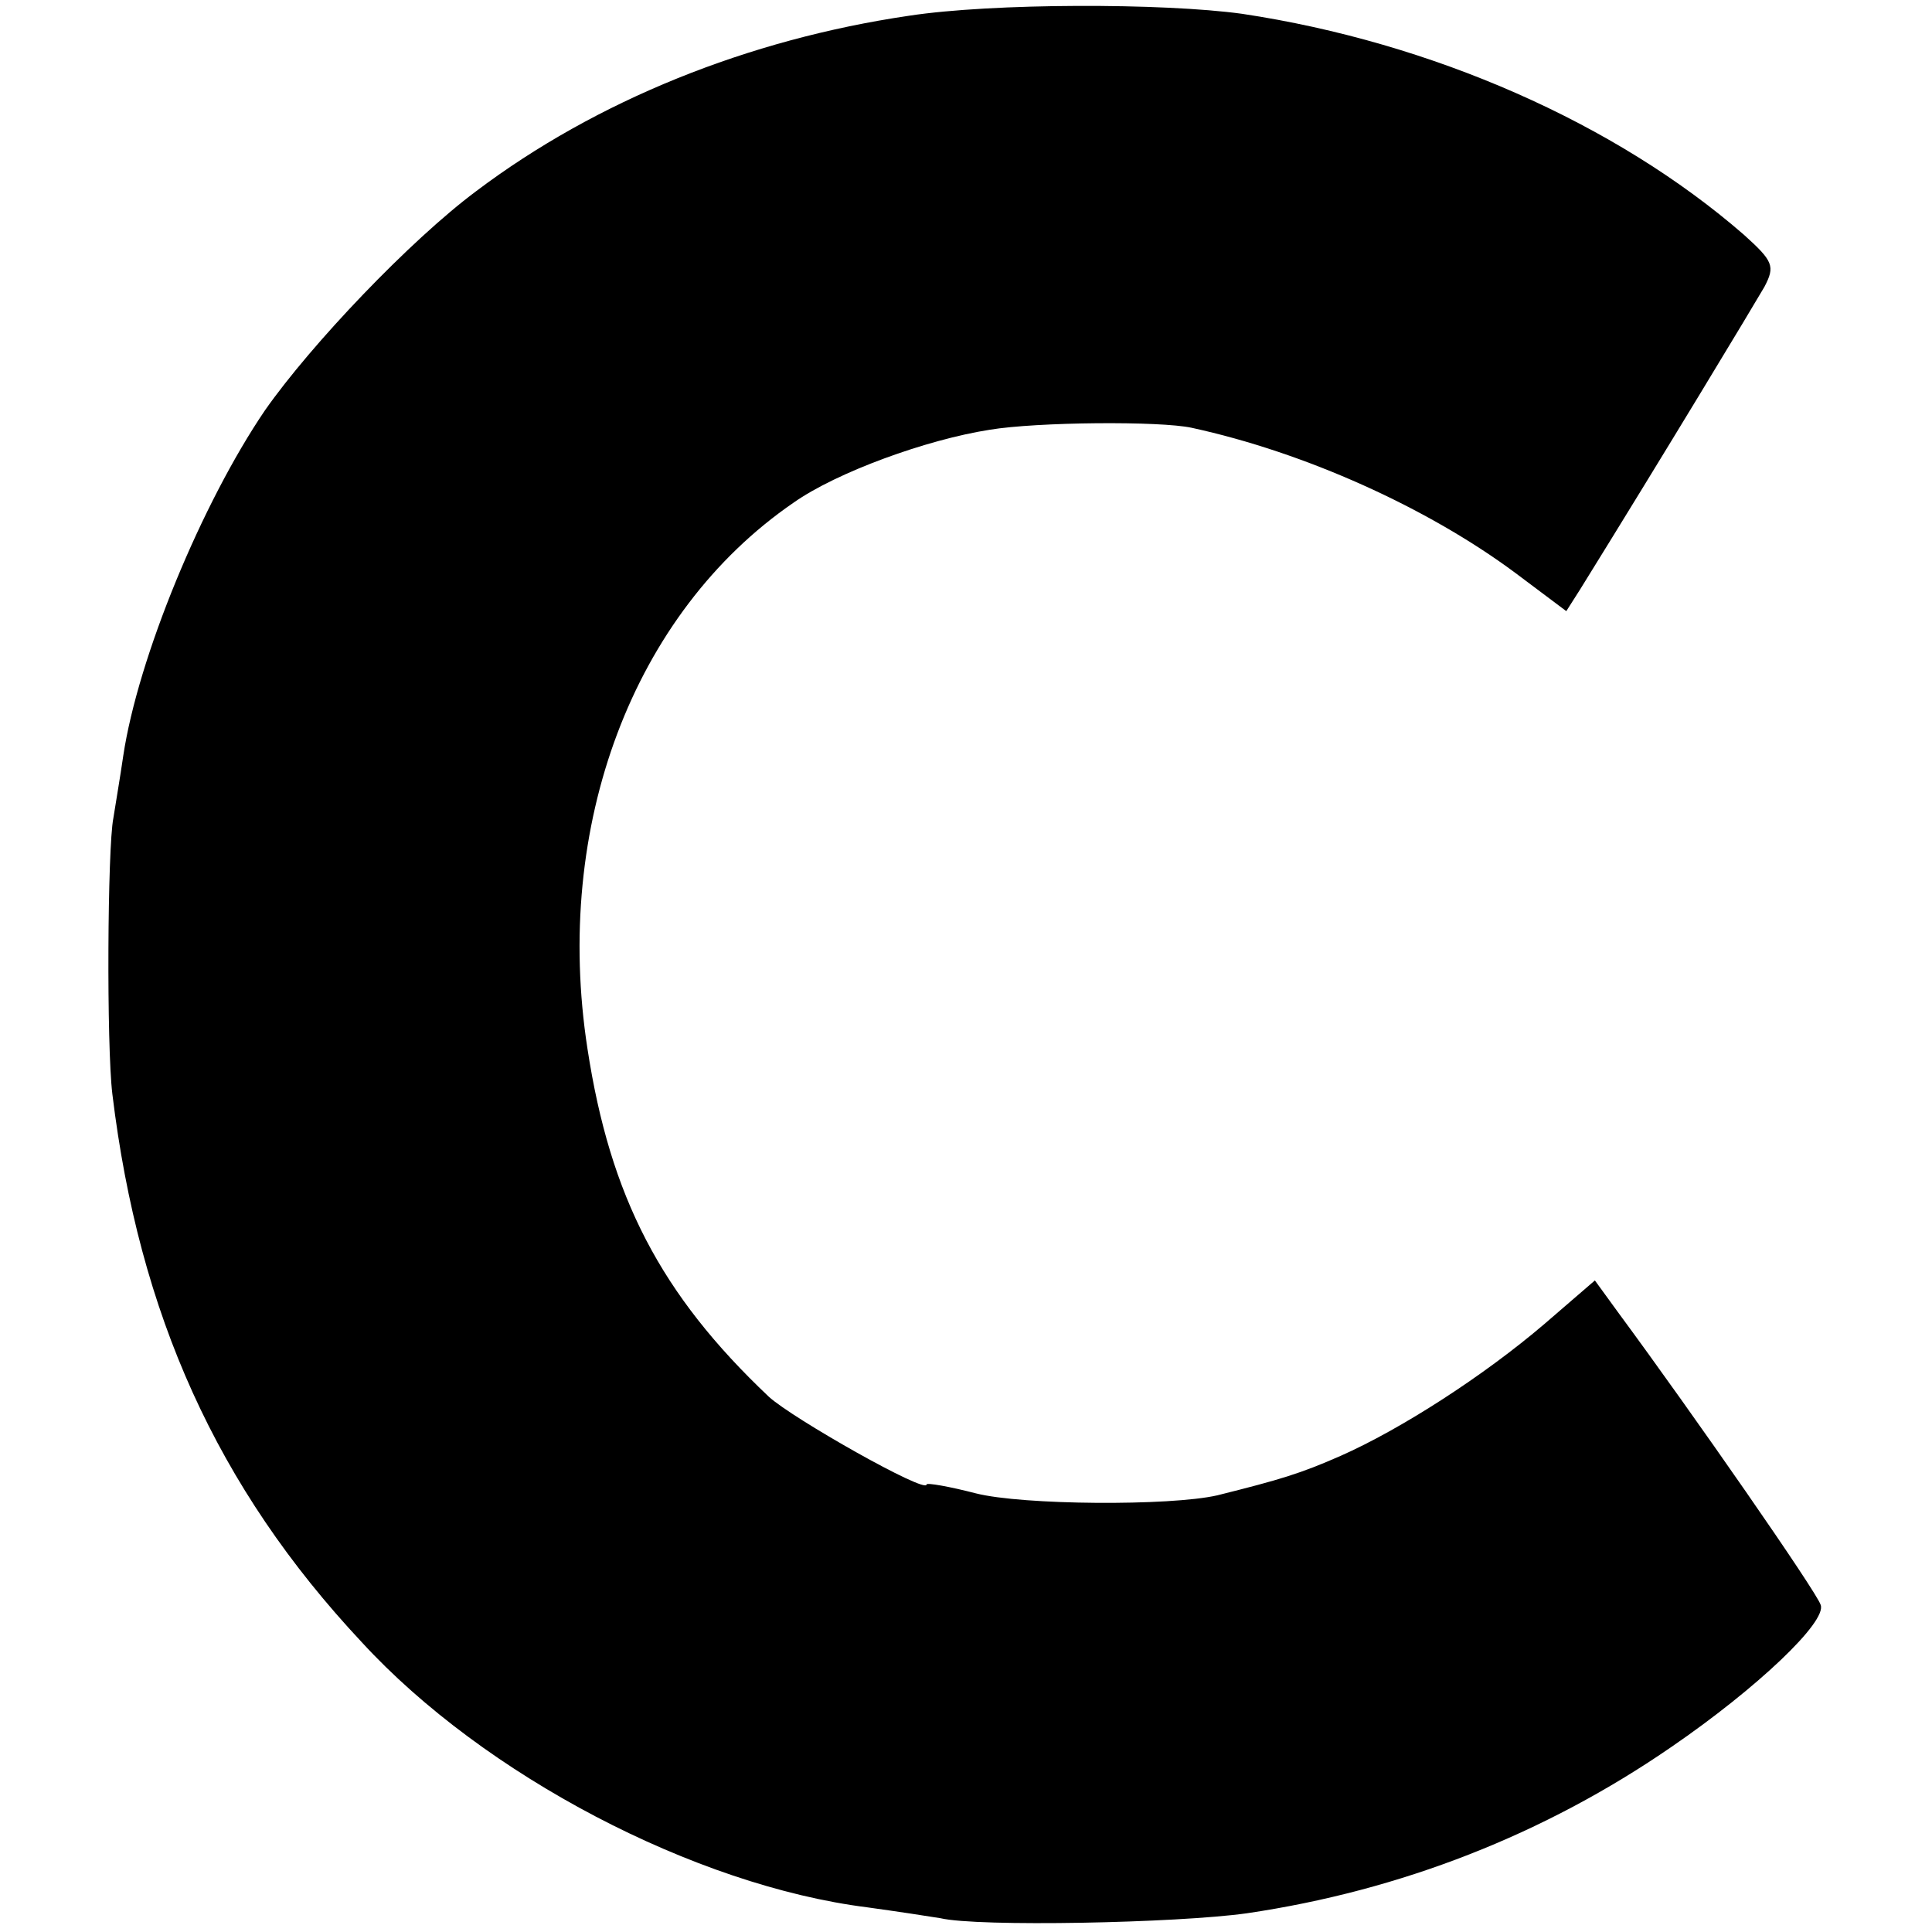 <?xml version="1.0" standalone="no"?>
<!DOCTYPE svg PUBLIC "-//W3C//DTD SVG 20010904//EN"
 "http://www.w3.org/TR/2001/REC-SVG-20010904/DTD/svg10.dtd">
<svg version="1.0" xmlns="http://www.w3.org/2000/svg"
 width="196pt" height="196pt" viewBox="0 0 196 196"
 preserveAspectRatio="xMidYMid meet">
<g transform="translate(0,196) scale(0.1,-0.1)"
fill="#000000" stroke="none">
<path d="M922 1944 c-163 -24 -317 -86 -439 -178 -67 -50 -167 -155 -214 -222
-64 -94 -129 -251 -144 -351 -3 -21 -8 -50 -10 -63 -6 -30 -7 -231 -1 -280 27
-223 106 -399 253 -556 124 -135 338 -247 513 -269 29 -4 62 -9 74 -11 38 -9
240 -5 311 5 156 23 302 80 431 169 86 59 158 127 151 144 -4 13 -129 193
-205 296 l-24 33 -51 -44 c-62 -53 -146 -107 -207 -134 -41 -18 -61 -24 -125
-40 -48 -11 -198 -10 -245 2 -27 7 -50 11 -50 9 0 -10 -136 67 -160 89 -110
104 -161 203 -184 353 -35 226 46 442 209 554 44 31 135 64 199 74 48 8 173 9
205 2 115 -25 239 -81 328 -147 l52 -39 14 22 c85 137 176 288 187 307 11 21
9 26 -21 53 -130 113 -316 195 -509 224 -80 11 -253 11 -338 -2z"/>
</g>
</svg>
